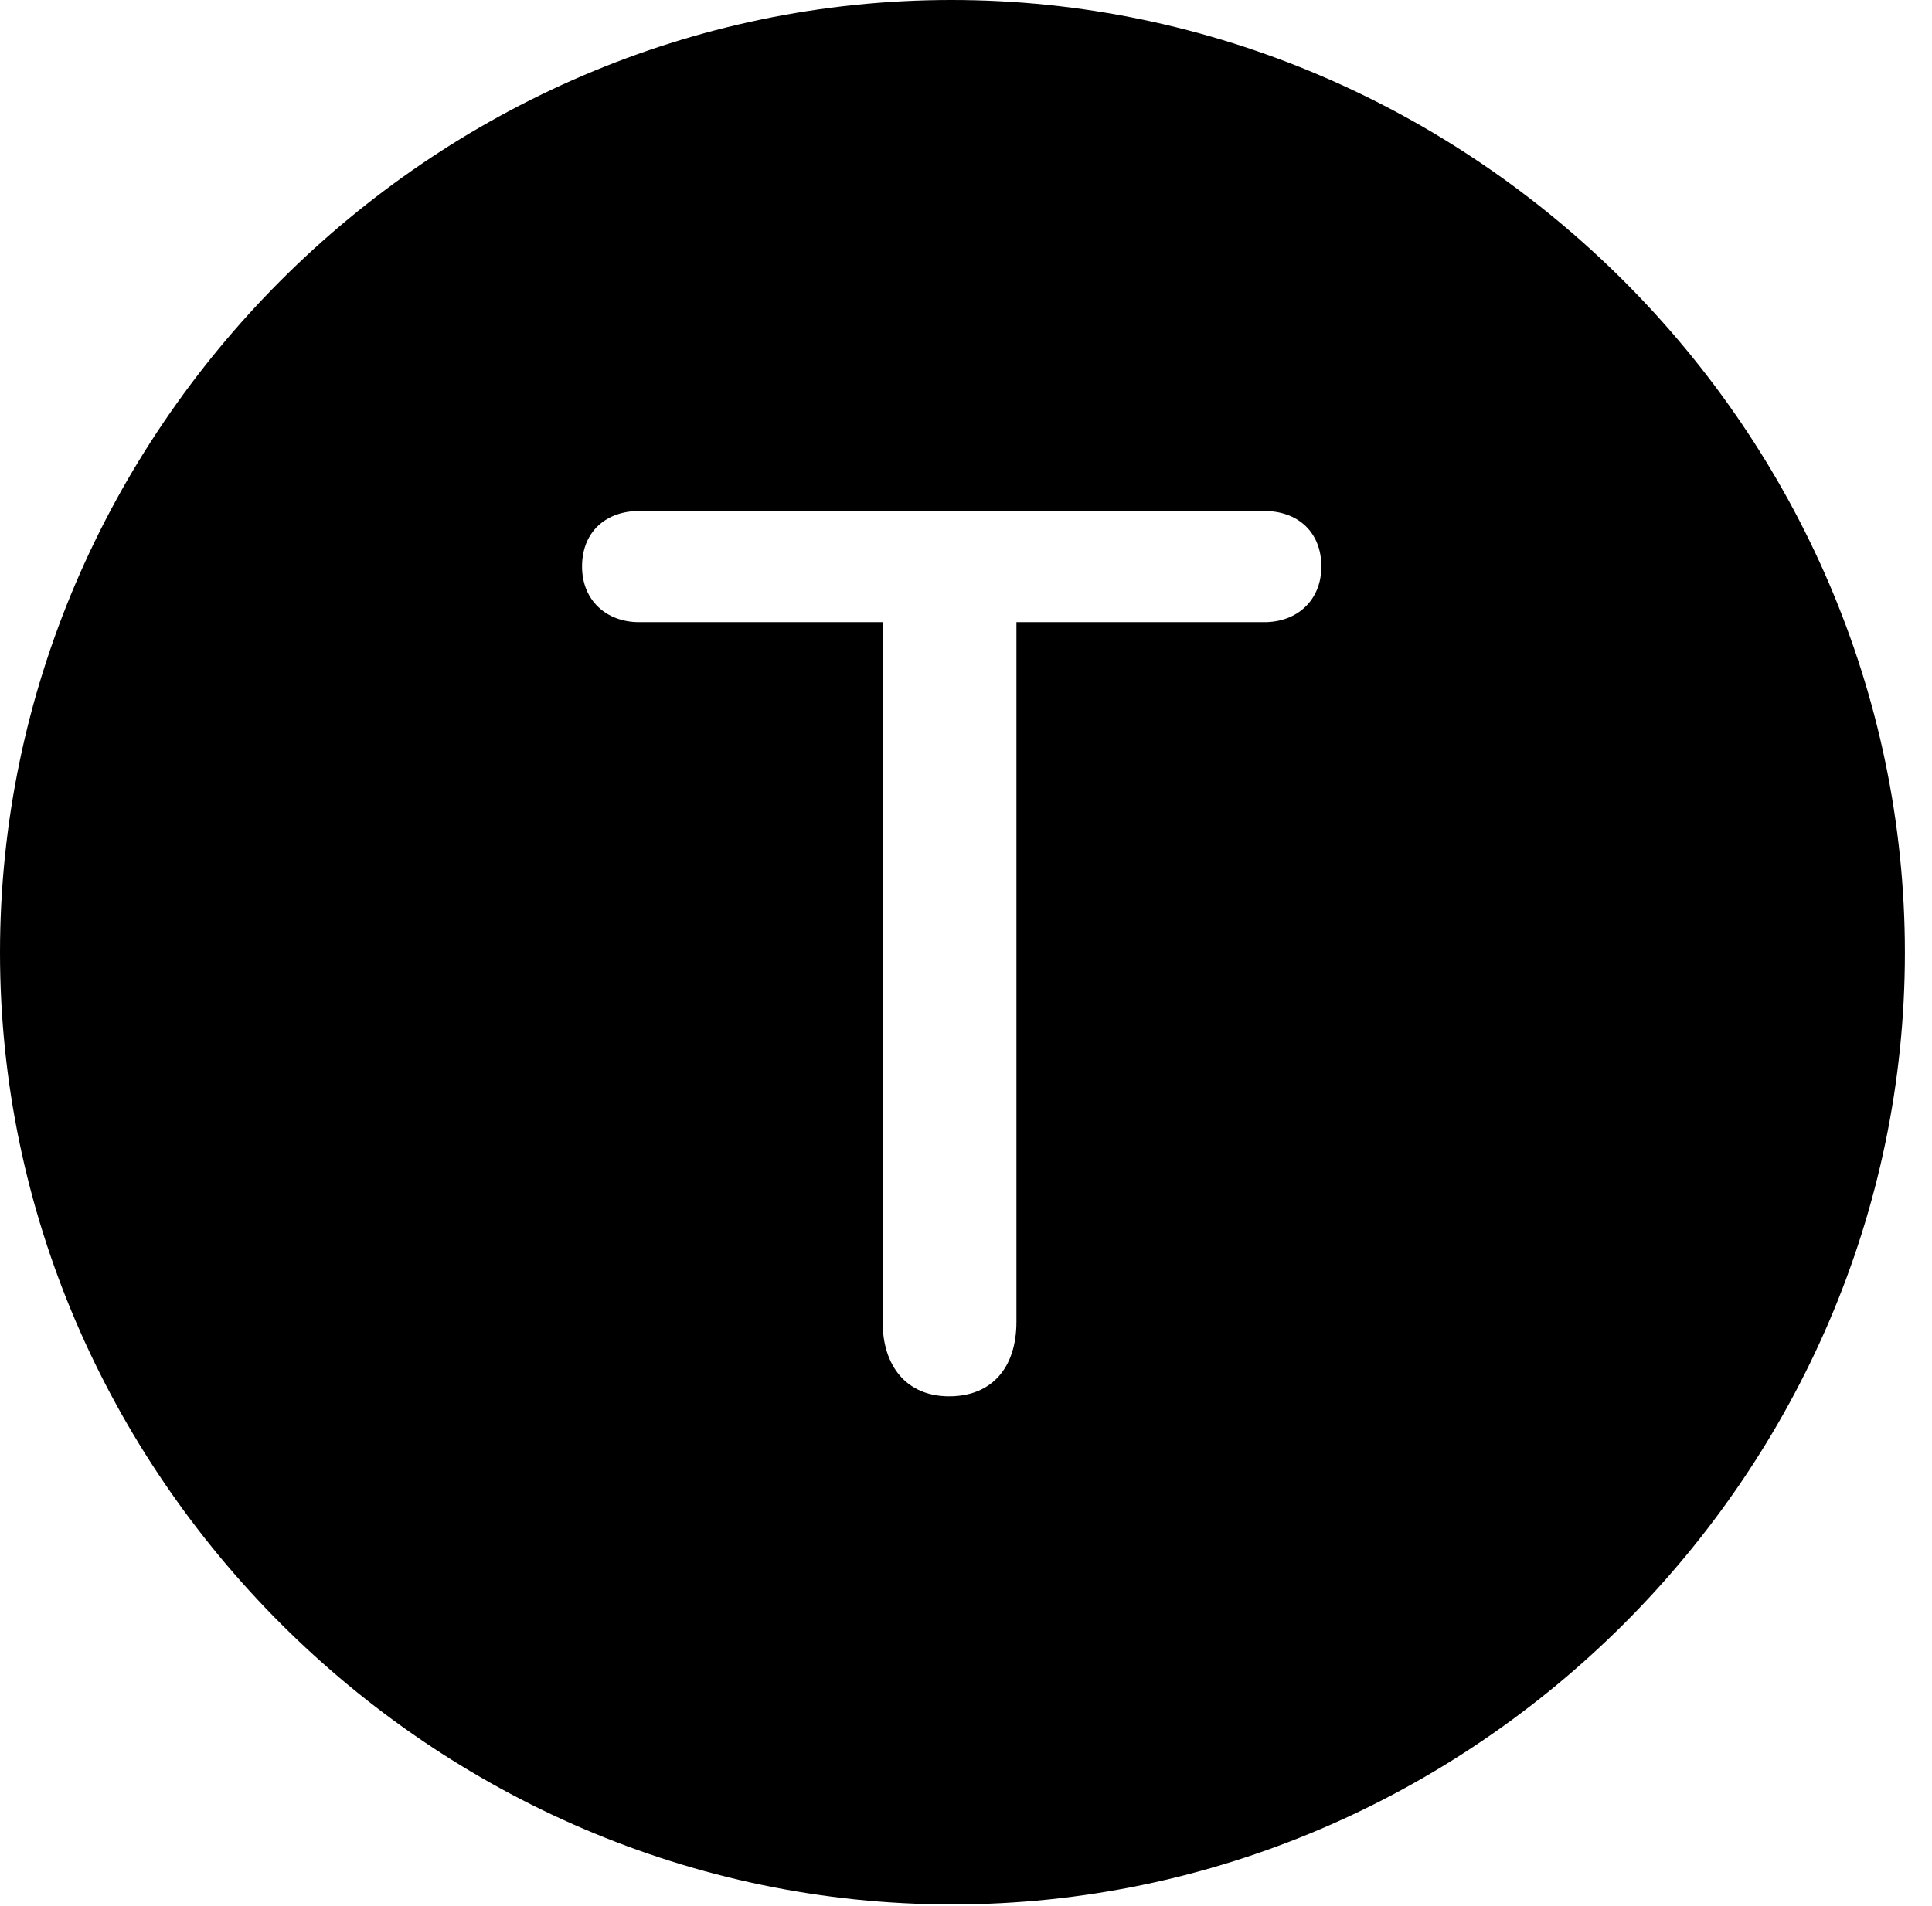 <svg version="1.1" xmlns="http://www.w3.org/2000/svg" xmlns:xlink="http://www.w3.org/1999/xlink" width="25.801" height="25.459" viewBox="0 0 25.801 25.459">
 <g>
  <rect height="25.459" opacity="0" width="25.801" x="0" y="0"/>
  <path d="M25.439 12.725C25.439 19.678 19.678 25.439 12.715 25.439C5.762 25.439 0 19.678 0 12.725C0 5.762 5.752 0 12.705 0C19.668 0 25.439 5.762 25.439 12.725ZM8.535 6.826C8.096 6.826 7.773 7.1 7.773 7.568C7.773 8.018 8.096 8.311 8.535 8.311L11.787 8.311L11.787 17.656C11.787 18.242 12.1 18.652 12.676 18.652C13.252 18.652 13.574 18.262 13.574 17.656L13.574 8.311L16.885 8.311C17.324 8.311 17.646 8.018 17.646 7.568C17.646 7.1 17.324 6.826 16.885 6.826Z" fill="currentColor"/>
 </g>
</svg>
